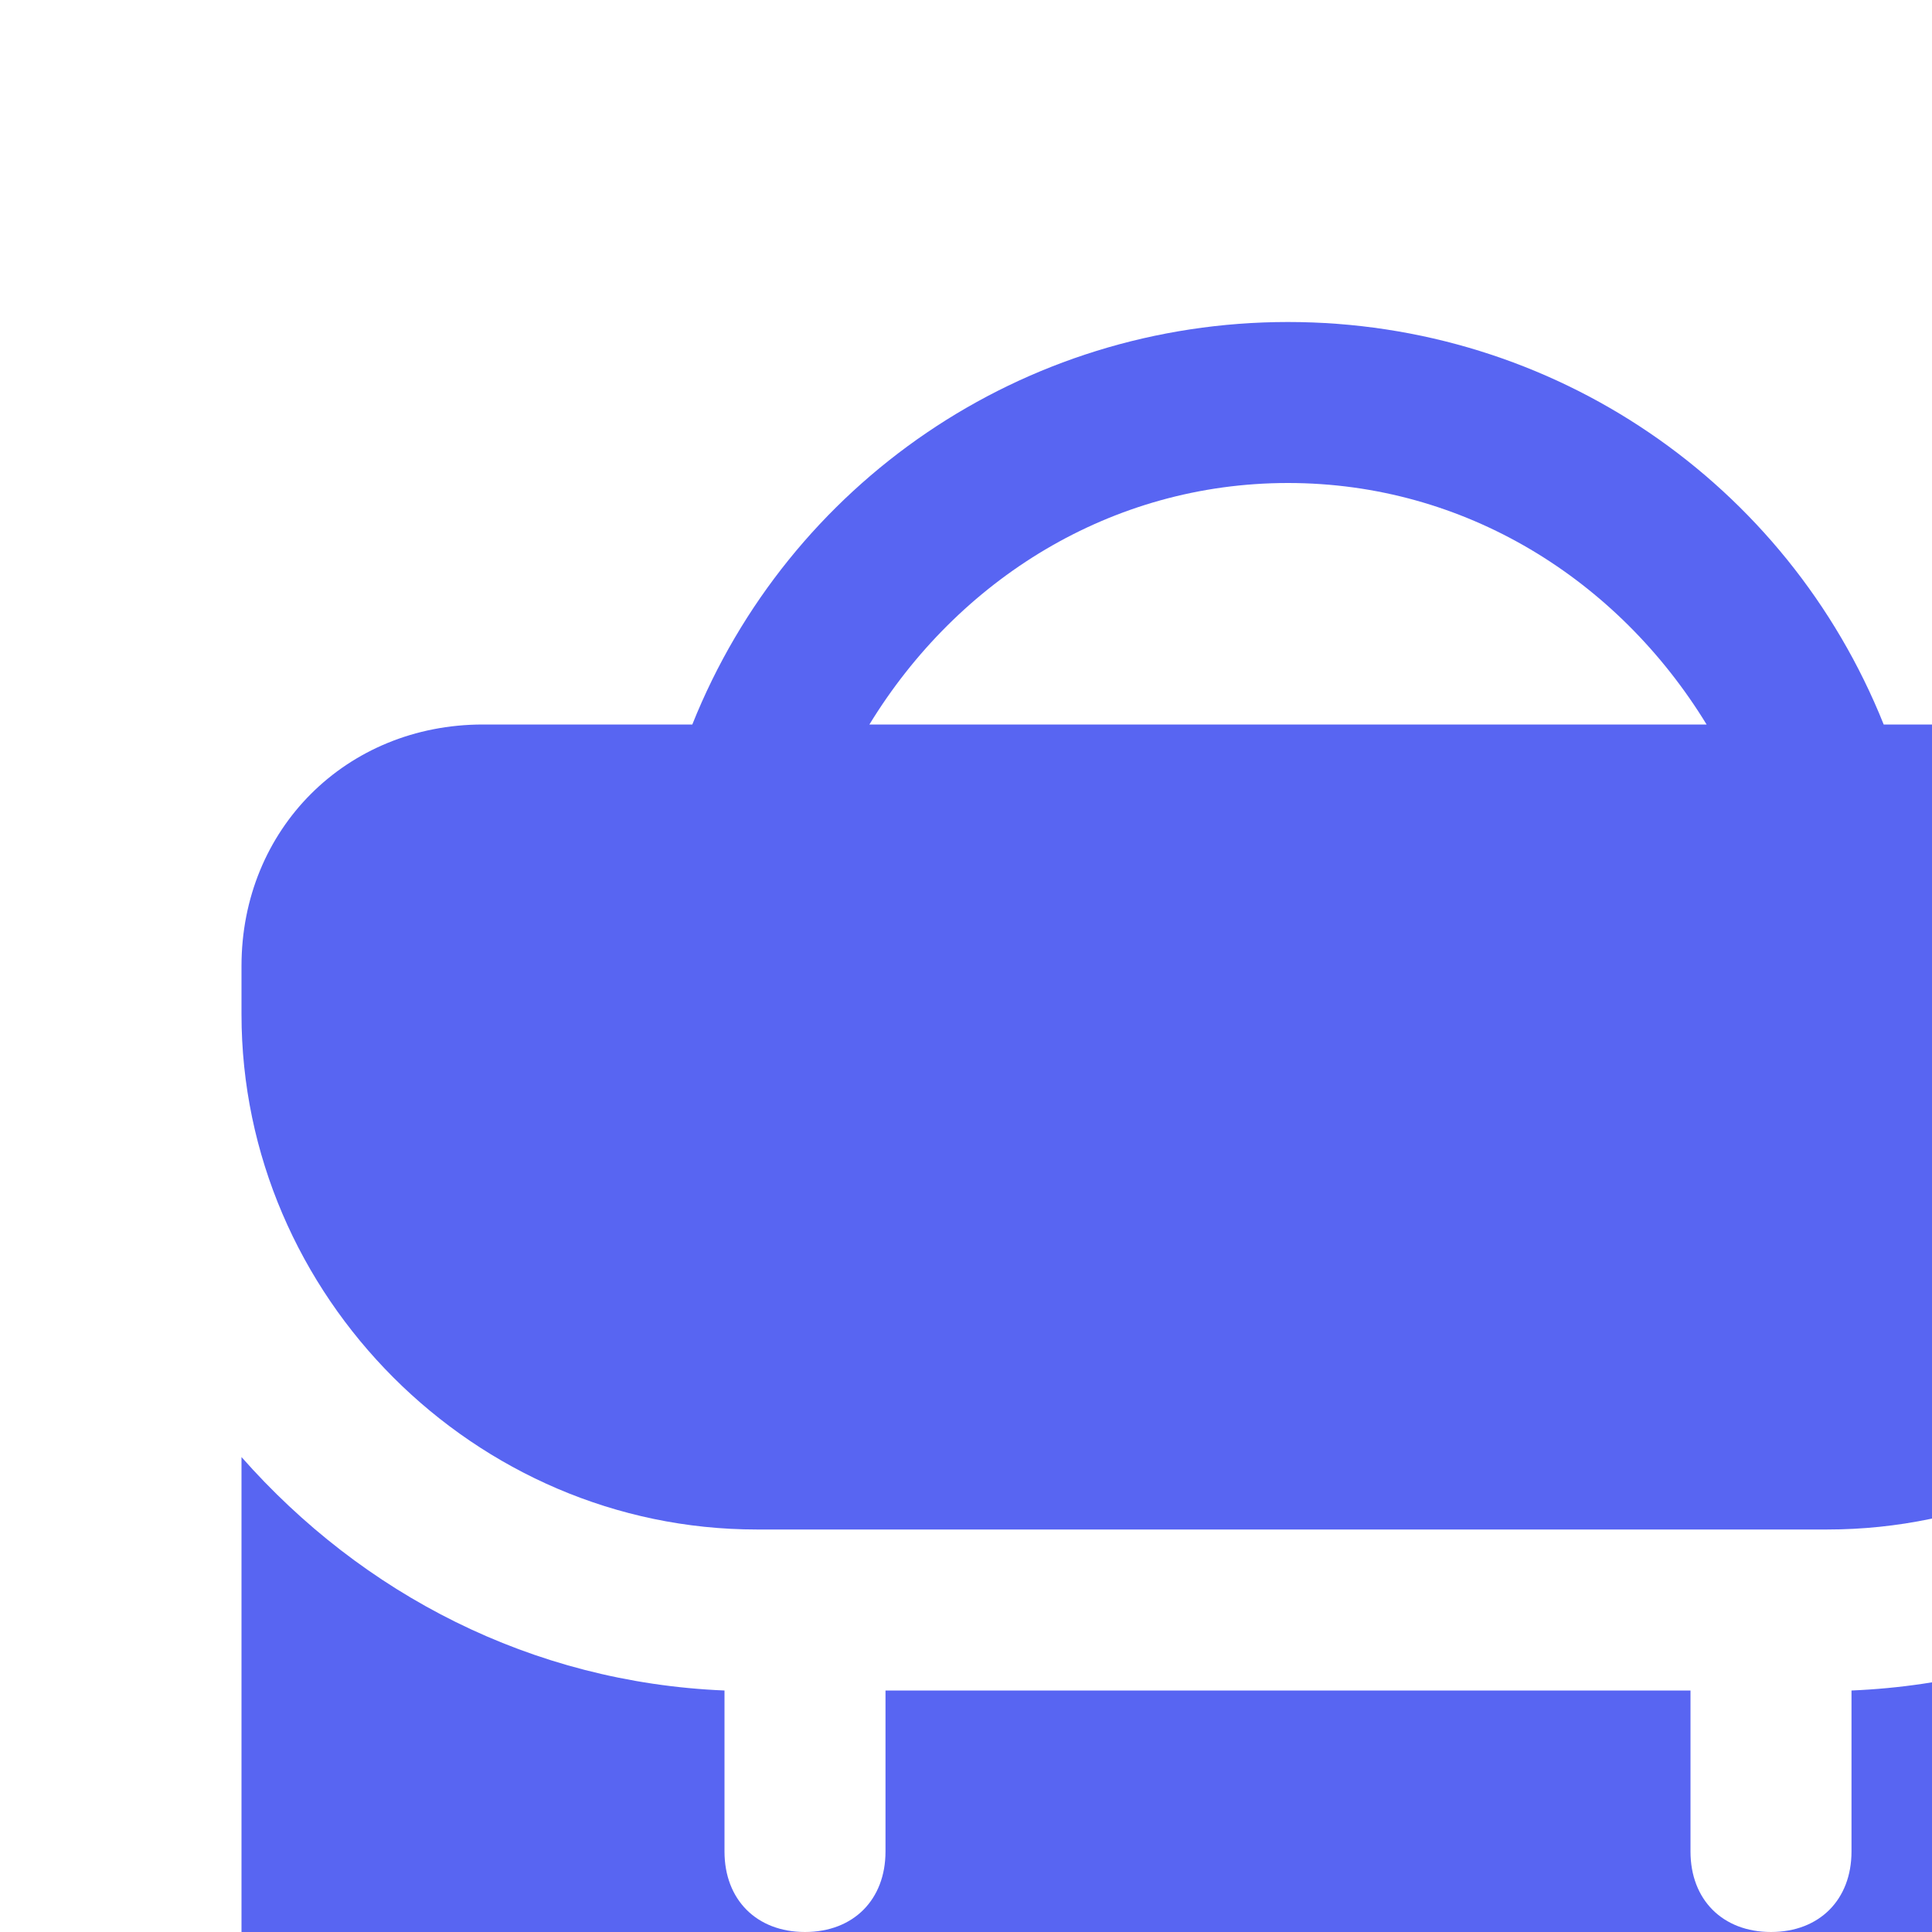 <svg fill="#5865F2" role="img" viewBox="0 0 24 24" id="icons" xmlns="http://www.w3.org/2000/svg" xml:space="preserve"> 
<title>
		Portfolio
	</title>
	<path d="M26,9h-2.6c-1.2-3-4.1-5-7.4-5c-3.3,0-6.2,2-7.4,5H6c-1.7,0-3,1.3-3,3v0.6C3,16.1,5.9,19,9.4,19h13.3
		c3.5,0,6.4-2.9,6.4-6.4V12C29,10.3,27.7,9,26,9z M16,6c2.2,0,4.1,1.2,5.2,3H10.8C11.9,7.2,13.8,6,16,6z"/>
	<path d="M23,21C23,21,23,21,23,21l0,2c0,0.6-0.4,1-1,1s-1-0.4-1-1v-2H11v2c0,0.6-0.4,1-1,1s-1-0.4-1-1v-2c0,0,0,0,0,0
		c-2.4-0.1-4.5-1.2-6-2.9V25c0,1.7,1.3,3,3,3h20c1.7,0,3-1.3,3-3v-6.9C27.5,19.8,25.4,20.9,23,21z"/>
</svg>